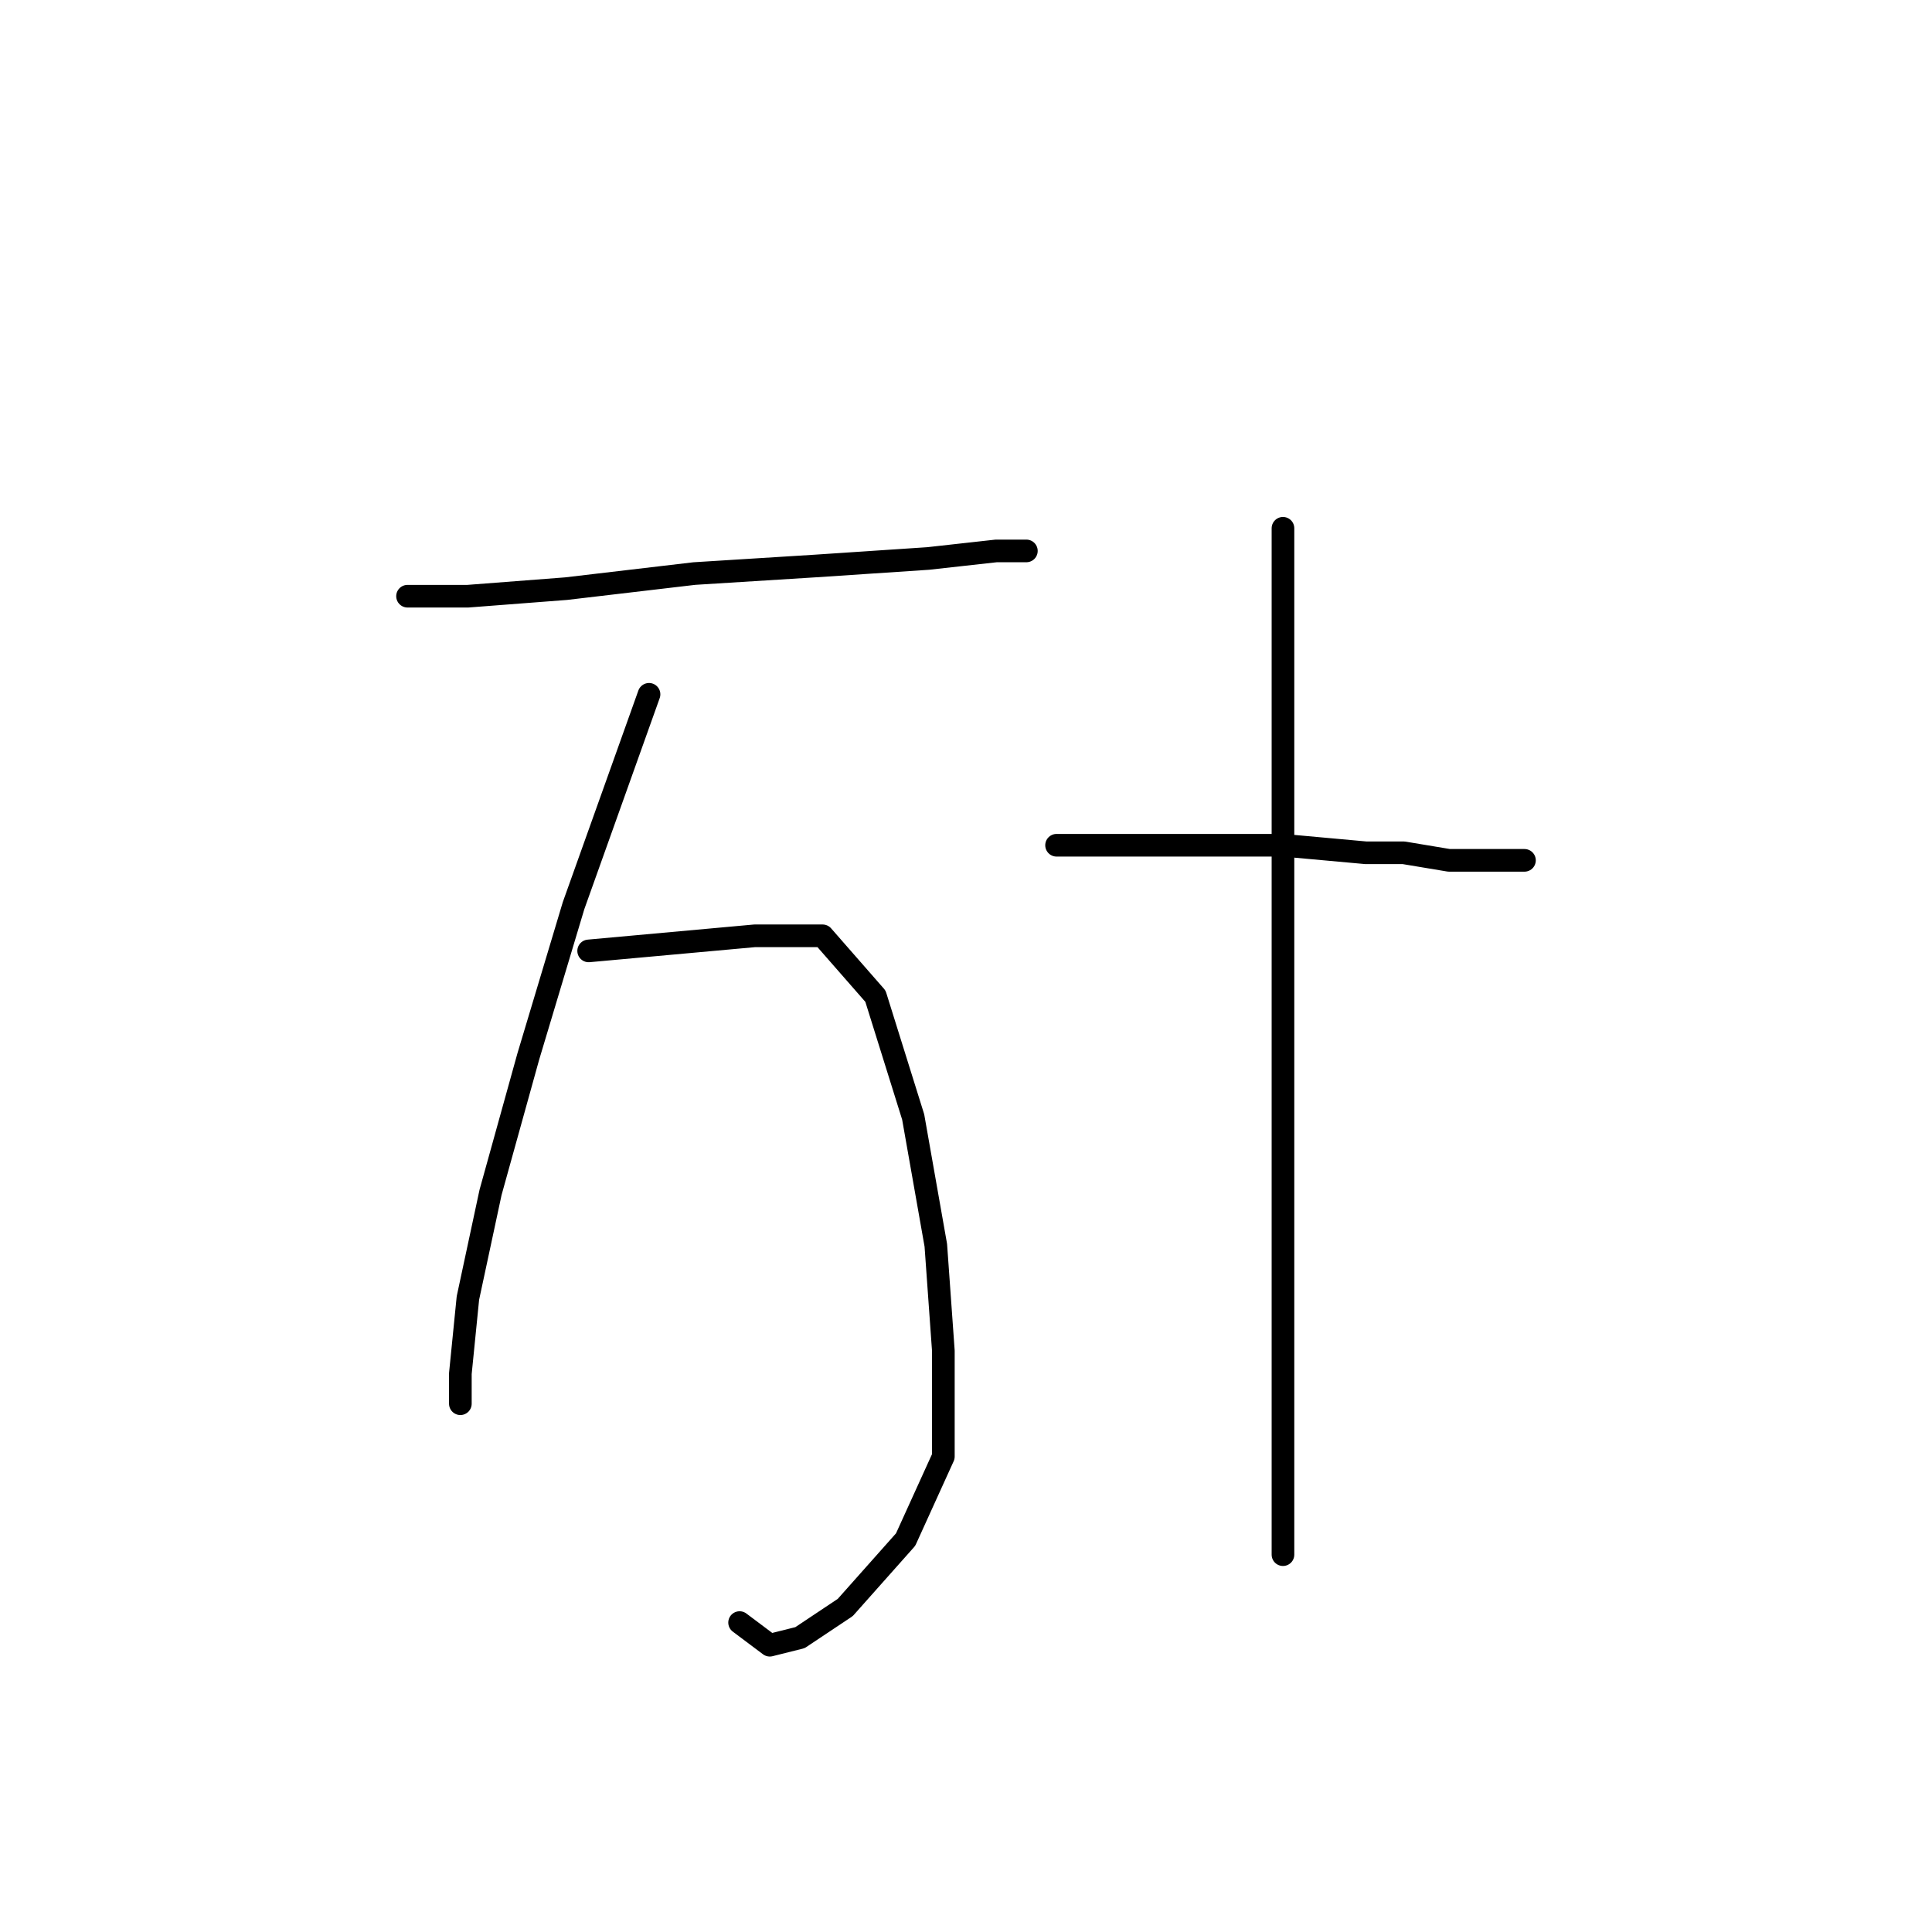 <?xml version="1.0" standalone="no"?>
    <svg width="256" height="256" xmlns="http://www.w3.org/2000/svg" version="1.1">
    <polyline stroke="black" stroke-width="3" stroke-linecap="round" fill="transparent" stroke-linejoin="round" points="54 79 58 79 62 79 75 78 92 76 108 75 123 74 132 73 135 73 136 73 136 73 " />
        <polyline stroke="black" stroke-width="3" stroke-linecap="round" fill="transparent" stroke-linejoin="round" points="86 92 81 106 76 120 70 140 65 158 62 172 61 182 61 186 61 186 " />
        <polyline stroke="black" stroke-width="3" stroke-linecap="round" fill="transparent" stroke-linejoin="round" points="78 126 89 125 100 124 109 124 116 132 121 148 124 165 125 179 125 193 120 204 112 213 106 217 102 218 98 215 98 215 " />
        <polyline stroke="black" stroke-width="3" stroke-linecap="round" fill="transparent" stroke-linejoin="round" points="140 112 150 112 160 112 170 112 181 113 186 113 192 114 202 114 202 114 " />
        <polyline stroke="black" stroke-width="3" stroke-linecap="round" fill="transparent" stroke-linejoin="round" points="170 70 170 99 170 128 170 159 170 182 170 200 170 206 170 206 " />
        </svg>